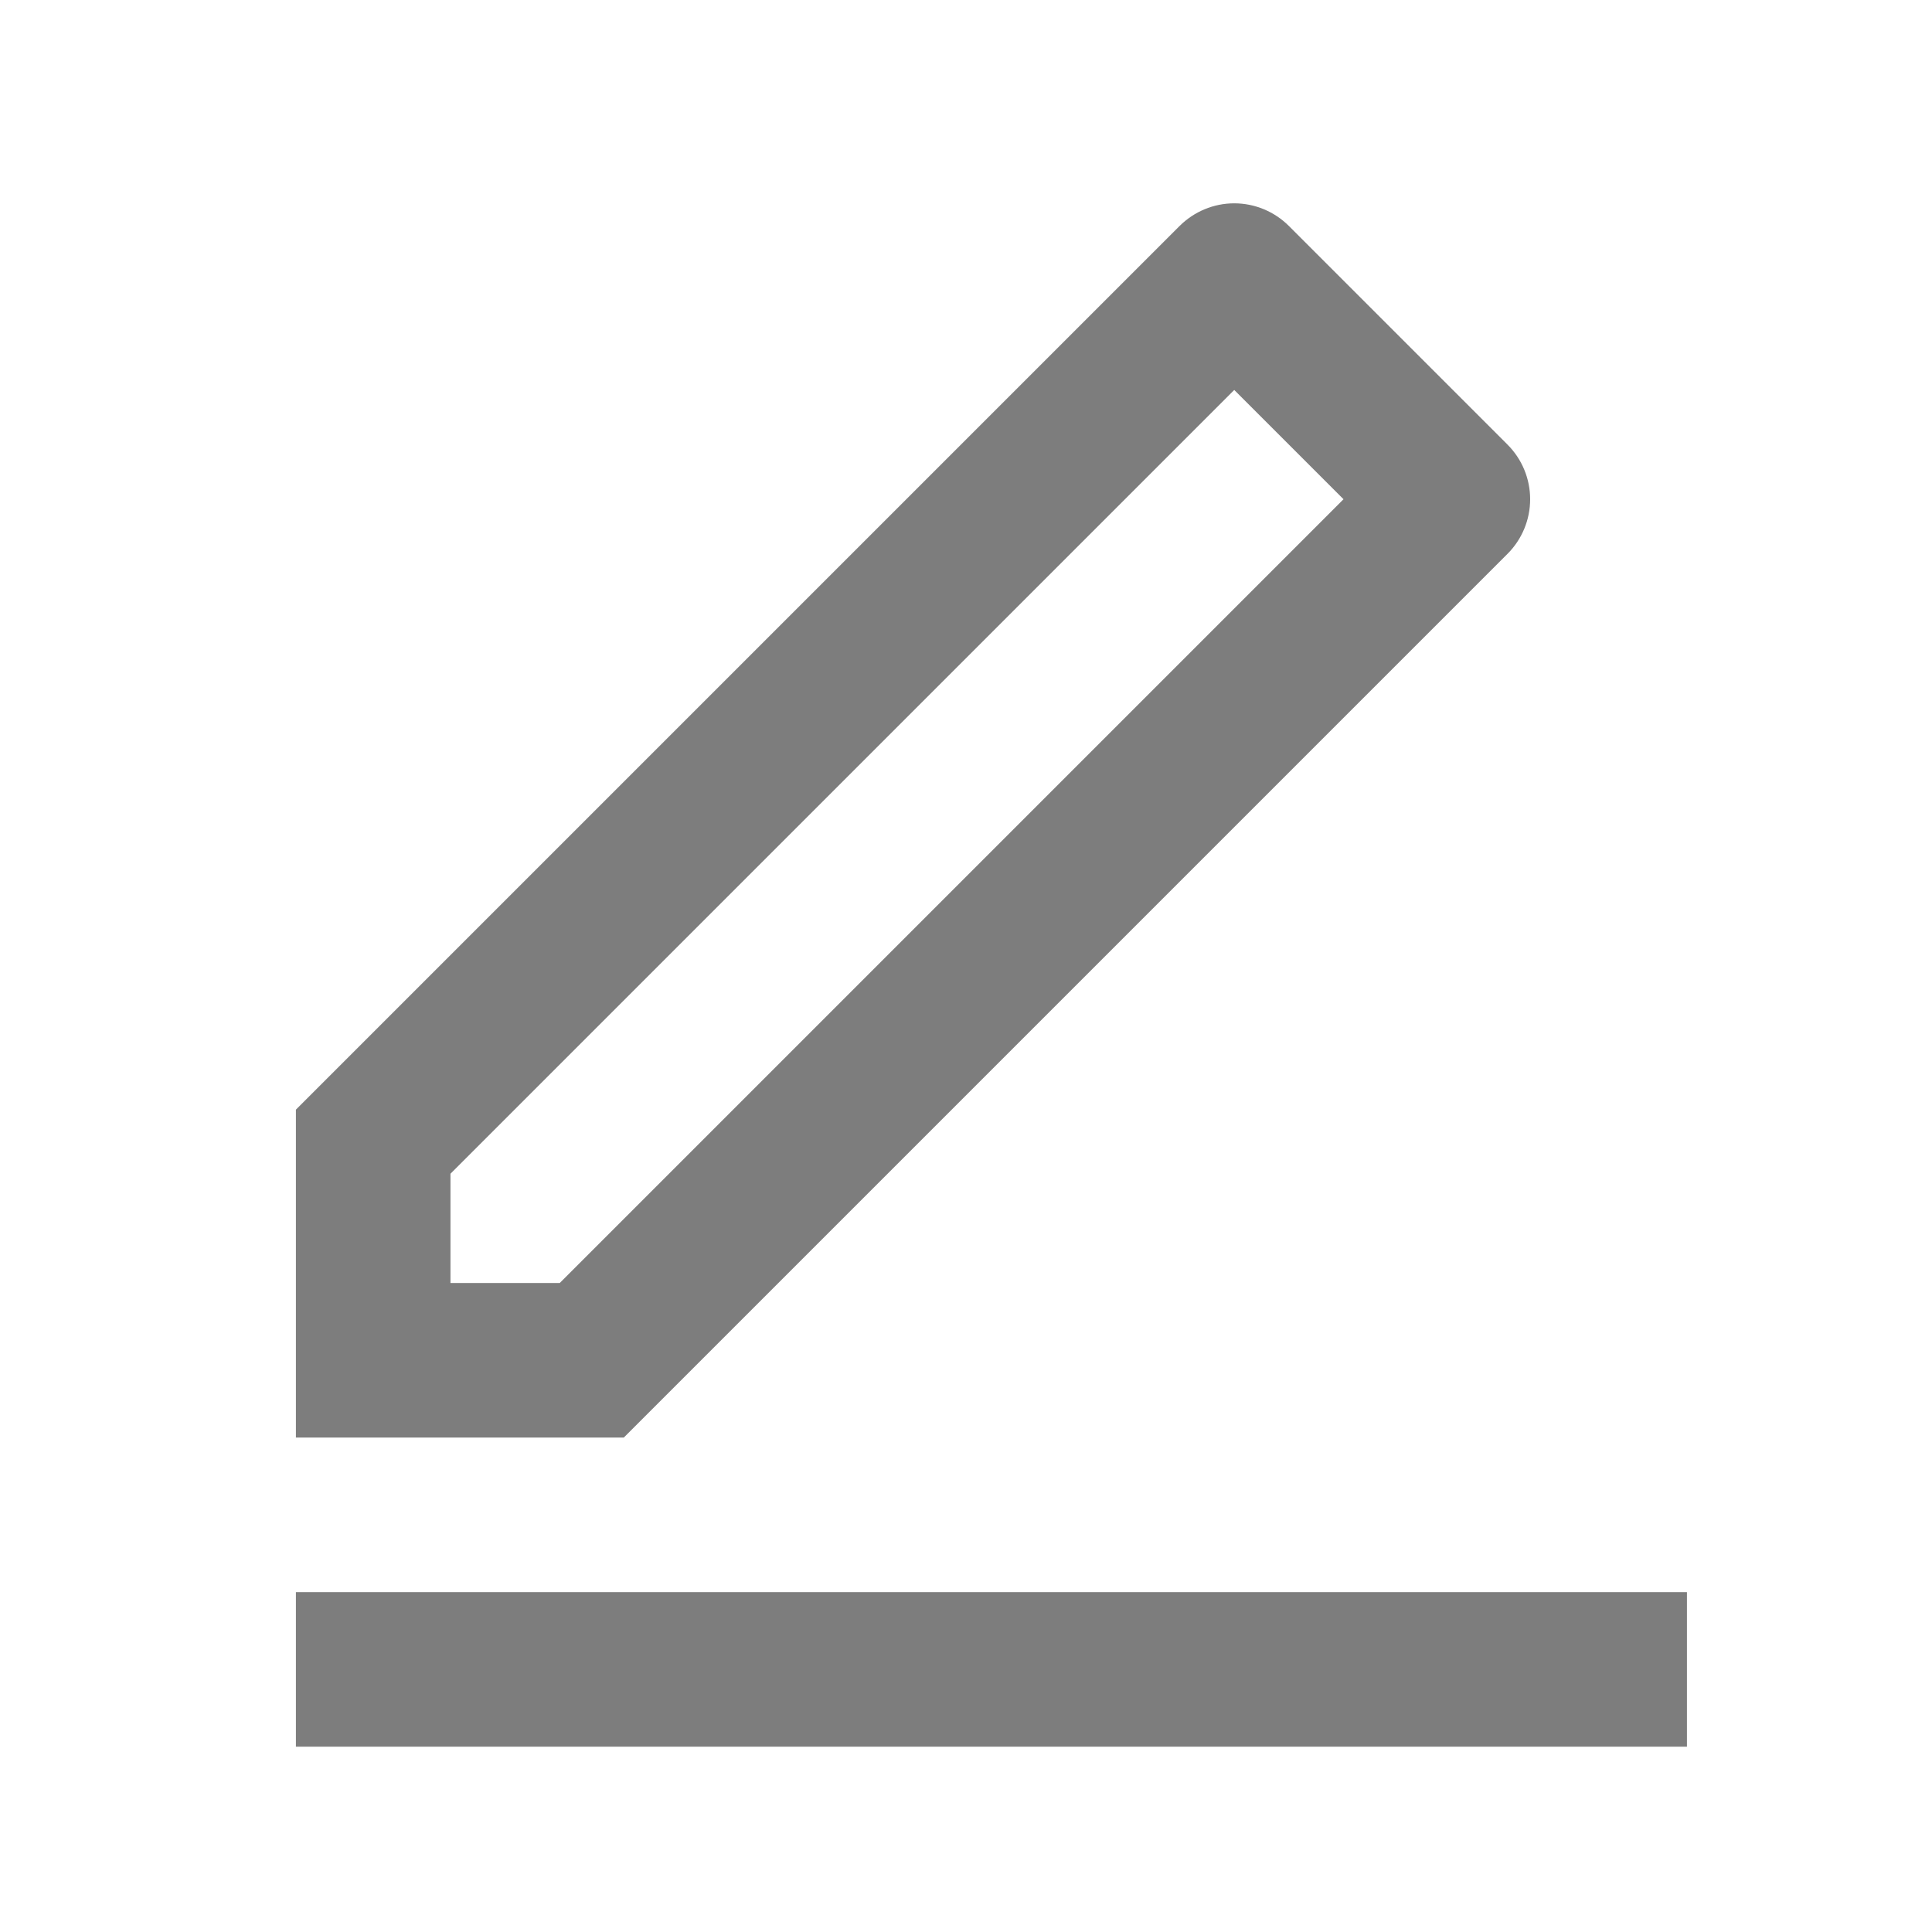 <svg width="25" height="25" viewBox="0 0 25 25" fill="none" xmlns="http://www.w3.org/2000/svg">
<g clip-path="url(#clip0_1_418)">
<path d="M7.243 16.602L17.385 6.46L15.971 5.046L5.829 15.188V16.602H7.243ZM8.072 18.602H3.829V14.359L15.264 2.924C15.452 2.737 15.706 2.631 15.971 2.631C16.236 2.631 16.491 2.737 16.678 2.924L19.507 5.753C19.695 5.941 19.8 6.195 19.8 6.46C19.8 6.725 19.695 6.979 19.507 7.167L8.072 18.602ZM3.829 20.602H21.829V22.602H3.829V20.602Z" fill="#7D7D7D"/>
</g>
<defs>
<clipPath id="clip0_1_418">
<rect width="24" height="24" fill="white" transform="translate(0.829 0.602)"/>
</clipPath>
</defs>
</svg>
